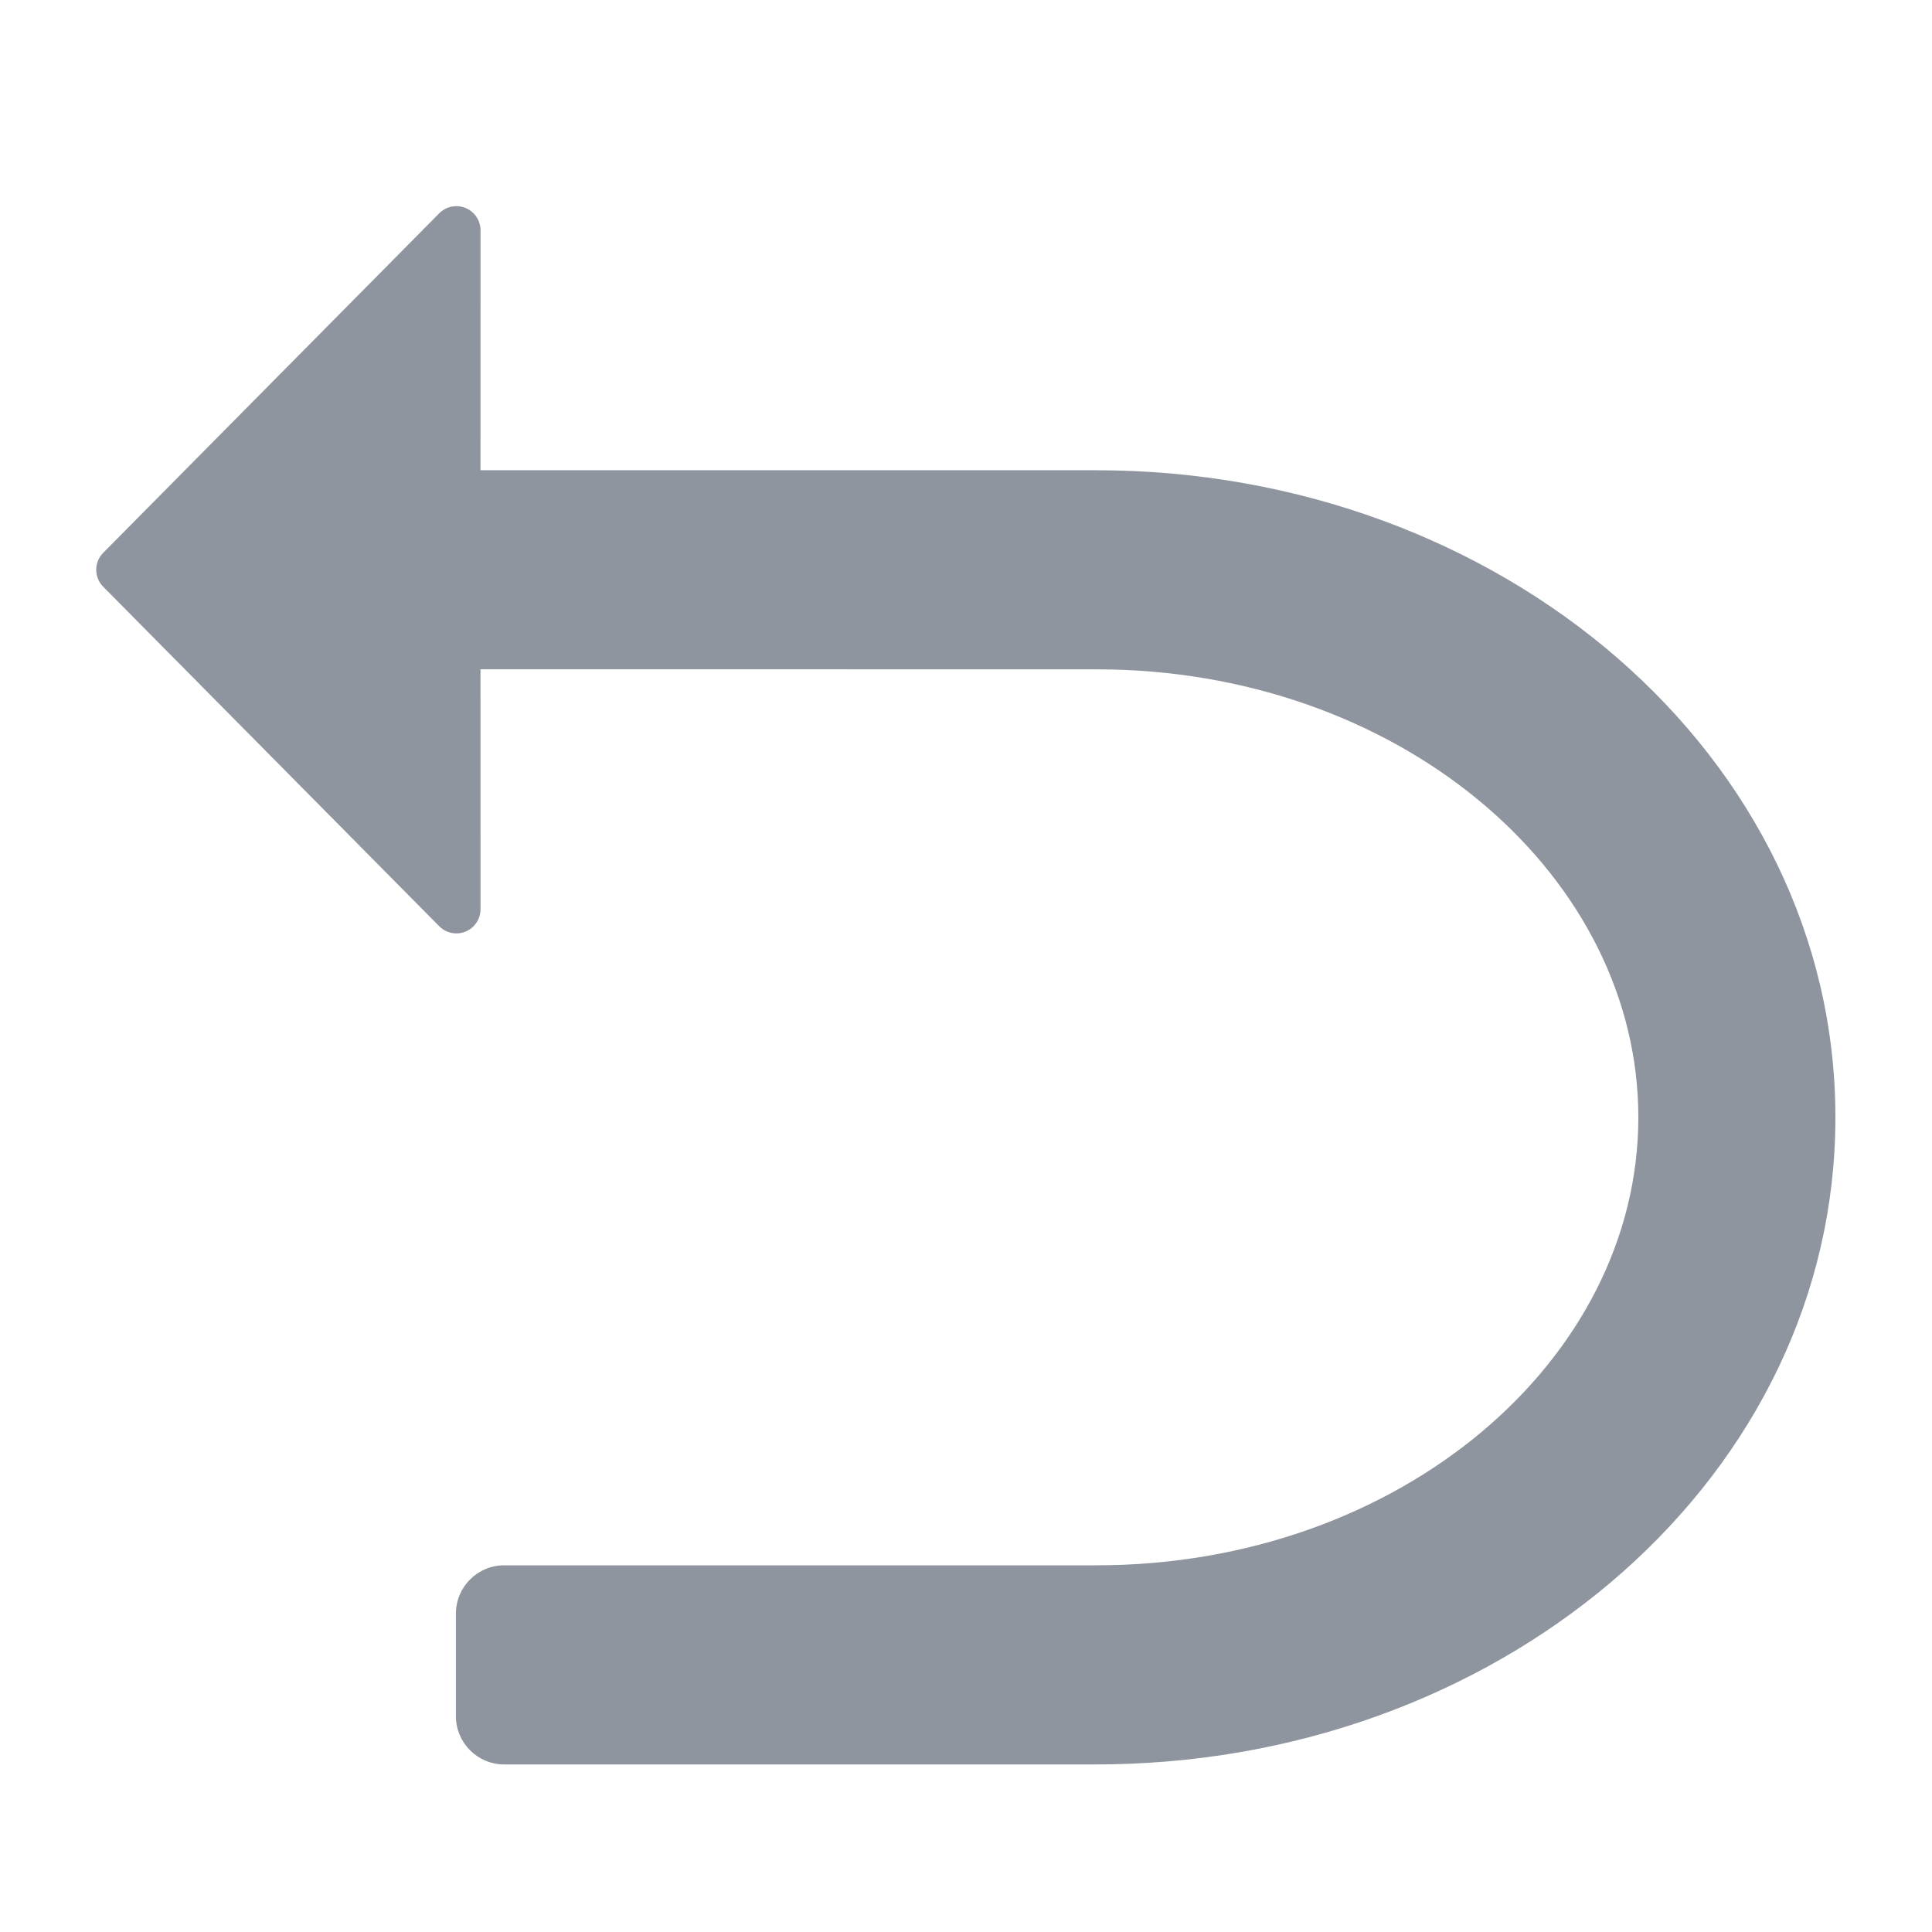 <?xml version="1.0" encoding="UTF-8"?>
<svg xmlns="http://www.w3.org/2000/svg" xmlns:xlink="http://www.w3.org/1999/xlink" width="40px" height="40px" viewBox="0 0 40 40" version="1.1">
  <title>矩形</title>
  <defs>
    <path d="M467,0 C474.732,-2.71135202e-14 481,6.268 481,14 L481,247 C481,254.732 474.732,261 467,261 L353.036,261 L340.862,273.205 C339.302,274.769 336.77,274.772 335.206,273.212 C335.203,273.21 335.201,273.207 335.198,273.205 L323.024,261 L14,261 C6.268,261 2.72325209e-15,254.732 0,247 L0,14 C8.29461588e-16,6.268 6.268,3.19669972e-15 14,0 L467,0 Z" id="path-1"></path>
    <filter x="-10.1%" y="-14.0%" width="120.2%" height="135.4%" filterUnits="objectBoundingBox" id="filter-2">
      <feOffset dx="0" dy="10" in="SourceAlpha" result="shadowOffsetOuter1"></feOffset>
      <feGaussianBlur stdDeviation="14.5" in="shadowOffsetOuter1" result="shadowBlurOuter1"></feGaussianBlur>
      <feColorMatrix values="0 0 0 0 0   0 0 0 0 0   0 0 0 0 0  0 0 0 0.06 0" type="matrix" in="shadowBlurOuter1"></feColorMatrix>
    </filter>
  </defs>
  <g id="页面-1" stroke="none" stroke-width="1" fill="none" fill-rule="evenodd">
    <g id="消息状态" transform="translate(-660, -327)">
      <g id="编组-11" transform="translate(499, 163)">
        <g id="形状结合">
          <use fill="none" fill-opacity="1" filter="url(#filter-2)" xlink:href="#path-1"></use>
          <use fill="none" fill-rule="evenodd" xlink:href="#path-1"></use>
        </g>
        <g id="编组-19" transform="translate(8, 1)" fill="#8F959E" fill-rule="nonzero">
          <g id="编组-13" transform="translate(119, 131)">
            <g id="编组-21" transform="translate(34, 32)">
              <path d="M9.949,18.825 C9.949,19.102 9.725,19.325 9.449,19.325 C9.316,19.325 9.188,19.272 9.094,19.177 L2.137,12.148 C1.944,11.954 1.944,11.64 2.137,11.445 L9.094,4.416 C9.288,4.22 9.604,4.218 9.801,4.413 C9.896,4.507 9.949,4.635 9.949,4.768 L9.948,9.735 L22.699,9.736 C31.081,9.736 38,15.65 38,23.133 C38,30.515 31.267,36.37 23.038,36.527 L22.699,36.531 L10.439,36.531 C9.887,36.531 9.439,36.083 9.439,35.531 L9.439,33.408 C9.439,32.856 9.887,32.408 10.439,32.408 L22.699,32.408 C28.965,32.408 33.92,28.172 33.92,23.133 C33.92,18.178 29.129,13.999 23.012,13.861 L22.699,13.858 L9.948,13.857 L9.949,18.825 Z" id="路径"></path>
            </g>
          </g>
        </g>
      </g>
    </g>
  </g>
</svg>
